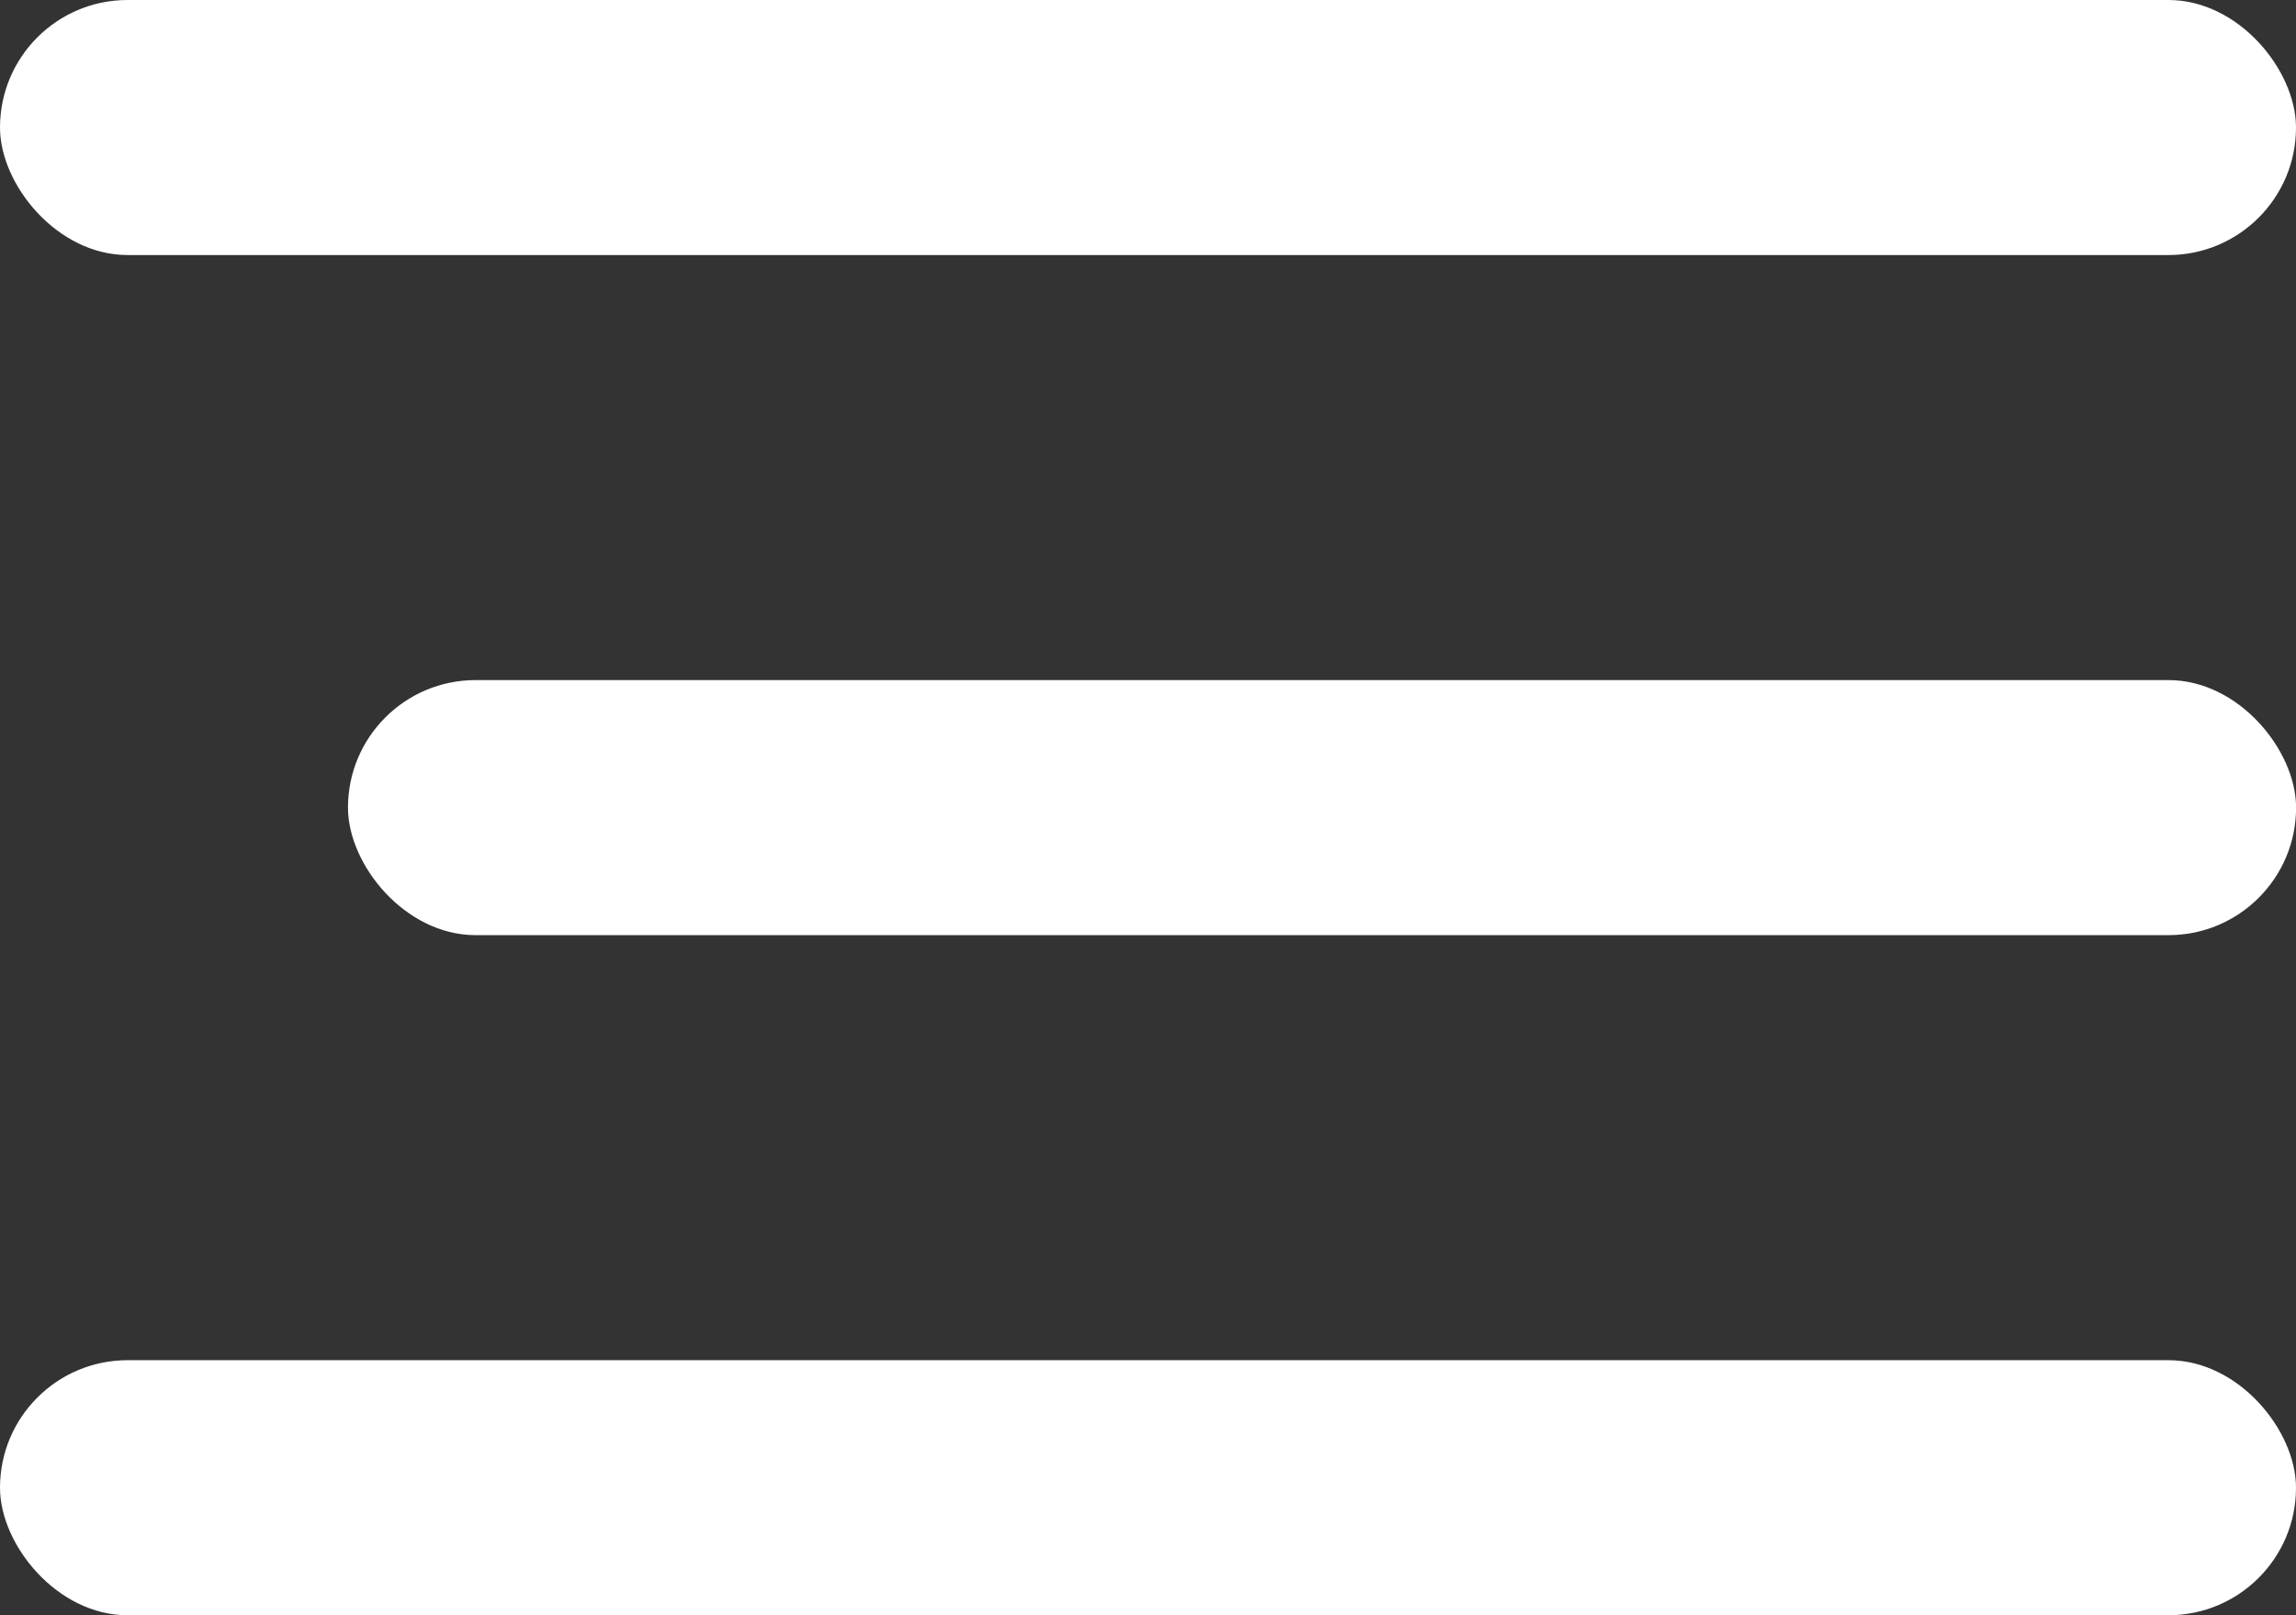 <svg width="27" height="19" viewBox="0 0 27 19" fill="none" xmlns="http://www.w3.org/2000/svg">
<rect x="0" y="0" width="27" height="19" fill="#333333" stroke="none"/>
<rect width="27" height="3" rx="1.5" fill="white"/>
<rect x="4.092" y="8" width="22.909" height="3" rx="1.5" fill="white"/>
<rect y="16" width="27" height="3" rx="1.5" fill="white"/>
</svg>
